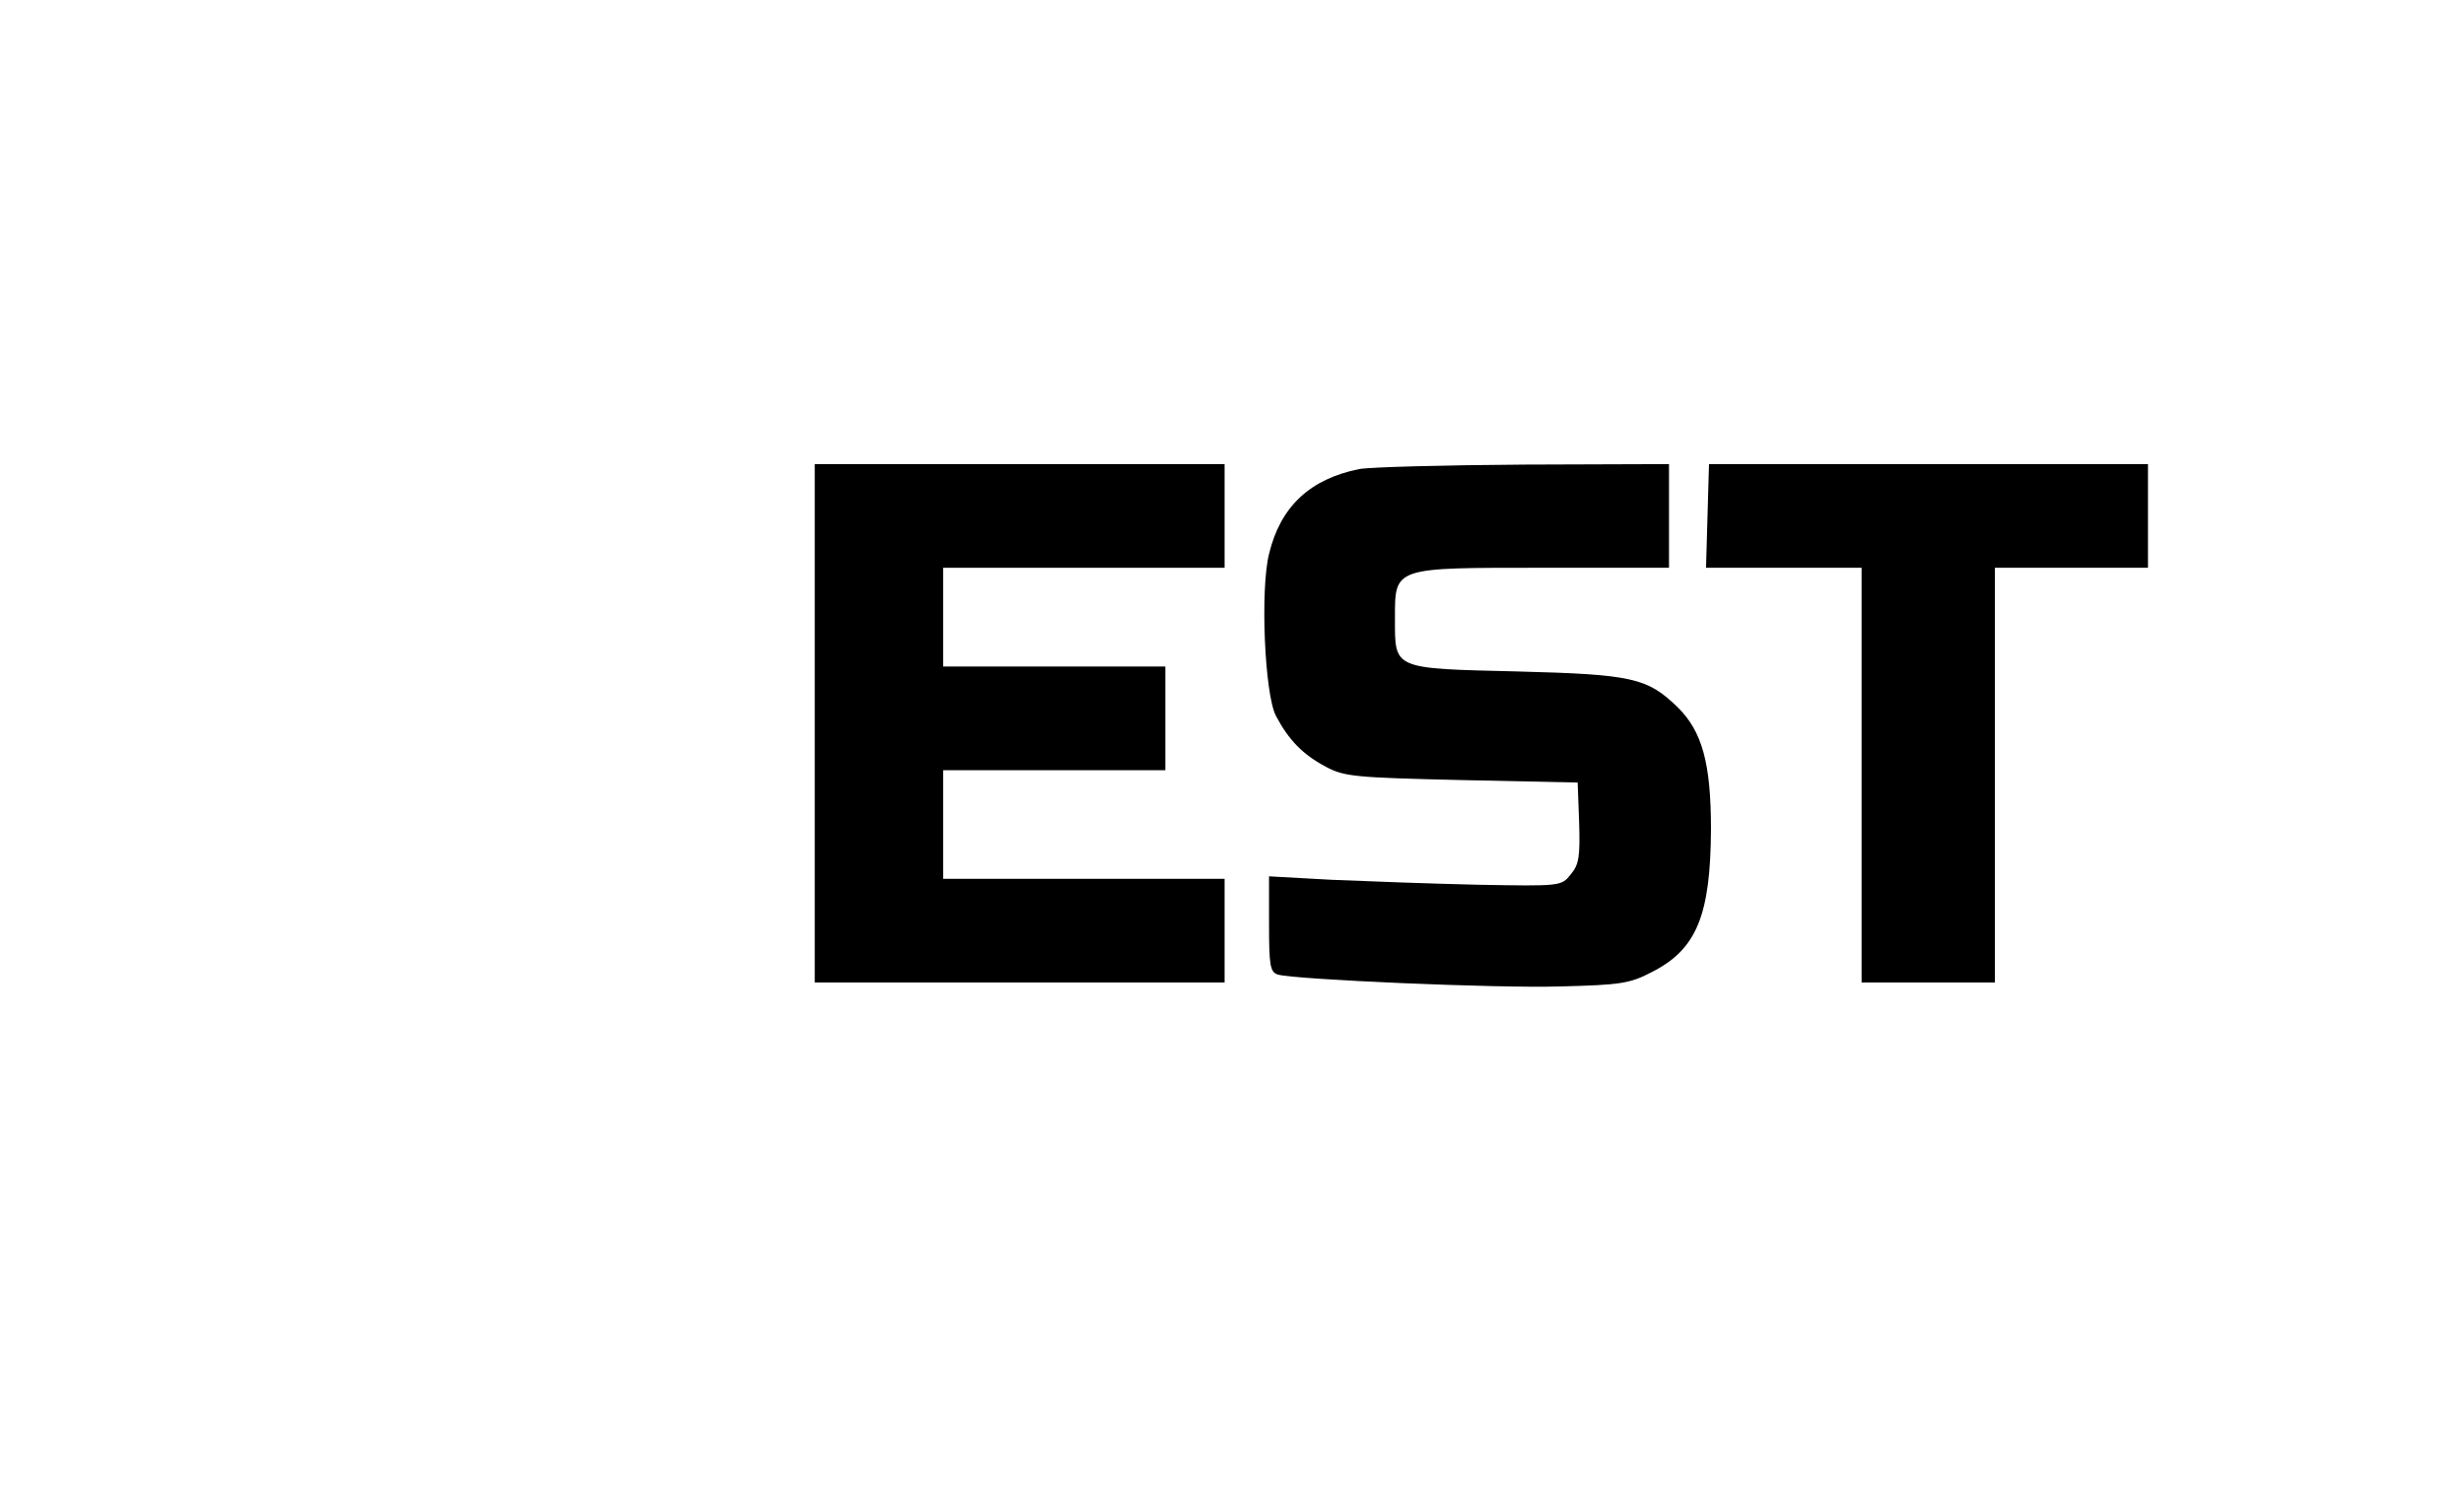 

<svg version="1.0" xmlns="http://www.w3.org/2000/svg"
 width="499pt" height="302pt" viewBox="0 0 499 302"
 preserveAspectRatio="xMidYMid meet">

<g transform="translate(0,302) scale(0.1,-0.1)"
fill="#000000" stroke="none">

<path d="M1650 1555 l0 -525 415 0 415 0 0 105 0 105 -285 0 -285 0 0 110 0
110 225 0 225 0 0 105 0 105 -225 0 -225 0 0 100 0 100 285 0 285 0 0 105 0
105 -415 0 -415 0 0 -525z"/>
<path d="M2753 2070 c-100 -20 -160 -76 -183 -172 -18 -72 -9 -284 14 -328 26
-49 54 -78 101 -103 37 -20 59 -22 275 -27 l235 -5 3 -81 c2 -68 0 -85 -17
-105 -19 -24 -20 -24 -188 -21 -92 2 -225 7 -296 10 l-127 7 0 -97 c0 -83 2
-97 18 -102 35 -10 442 -28 572 -24 122 3 141 6 185 29 91 46 119 115 120 289
0 135 -18 199 -68 248 -61 59 -91 66 -324 72 -253 6 -248 4 -248 106 0 106 -5
104 301 104 l254 0 0 105 0 105 -292 -1 c-161 -1 -312 -5 -335 -9z"/>
<path d="M3458 1975 l-3 -105 158 0 157 0 0 -420 0 -420 135 0 135 0 0 420 0
420 155 0 155 0 0 105 0 105 -444 0 -445 0 -3 -105z"/>
</g>
</svg>
